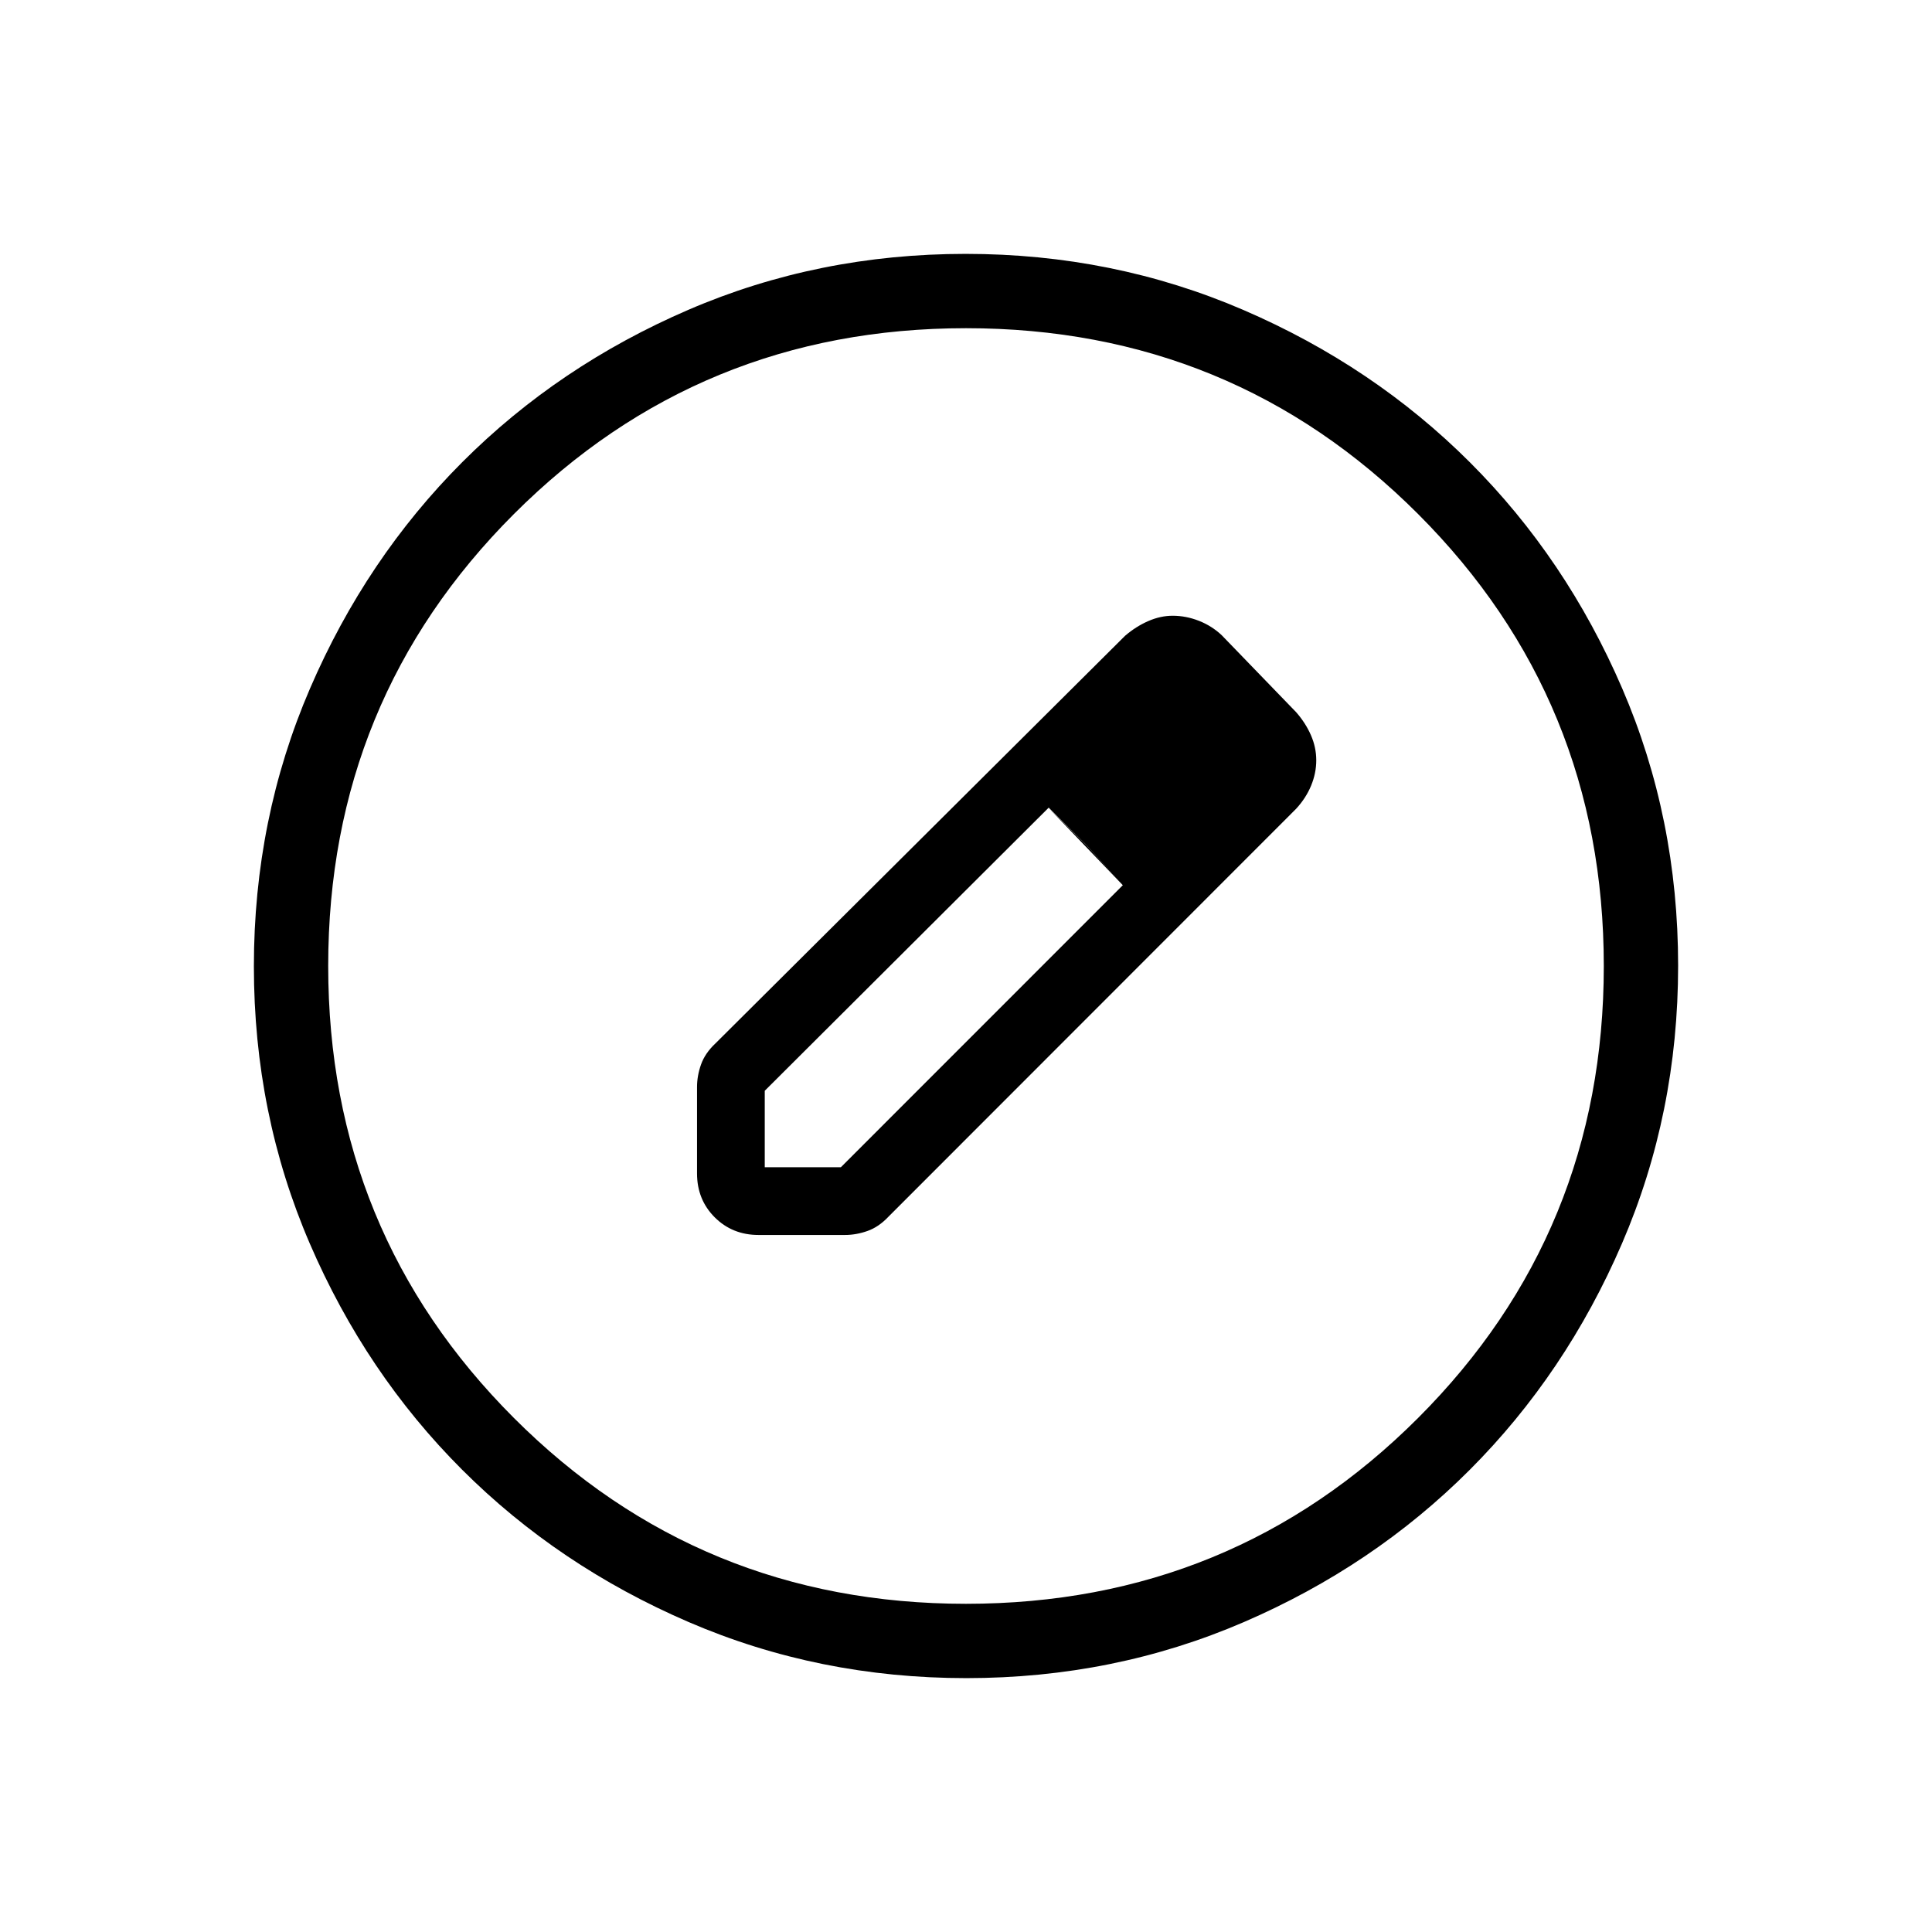 <svg xmlns="http://www.w3.org/2000/svg" height="24" viewBox="0 -960 960 960" width="24"><path d="M480.18-126.15q-73.39 0-138.06-27.89t-112.51-75.69q-47.84-47.81-75.65-112.29-27.81-64.48-27.81-137.8 0-73.39 27.89-138.06t75.69-112.51q47.81-47.84 112.29-75.65 64.48-27.81 137.8-27.81 73.39 0 138.06 27.89t112.51 75.69q47.84 47.8 75.65 112.29 27.81 64.48 27.81 137.8 0 73.39-27.89 138.06t-75.69 112.51q-47.8 47.84-112.29 75.65-64.48 27.81-137.8 27.81Zm-.21-36.93q132.3 0 224.63-92.3 92.32-92.3 92.32-224.59 0-132.3-92.3-224.63-92.3-92.32-224.59-92.32-132.3 0-224.63 92.3-92.32 92.3-92.32 224.59 0 132.3 92.3 224.63 92.3 92.32 224.59 92.32ZM346.35-376.92v-42.93q0-5.57 1.98-11.18 1.98-5.61 7.09-10.43l203.62-202.62q5.42-4.65 11.5-7.3 6.07-2.66 12.15-2.66 6.63 0 13.05 2.52 6.41 2.52 11.34 7.17l37 38.27q4.68 5.35 7.32 11.41 2.64 6.05 2.64 12.44 0 6.38-2.54 12.55-2.53 6.17-7.42 11.51L441.46-355.42q-4.82 5.11-10.43 7.09-5.61 1.98-11.18 1.98h-42.93q-13 0-21.79-8.78-8.78-8.79-8.78-21.79ZM620-582.23 583-620l37 37.77ZM380-380h37.82l140.1-140.15-17.91-19.79-18.91-18.75L380-418v38Zm159.92-159.94-19-18.75 37 38.54-18-19.79Z"/></svg>
